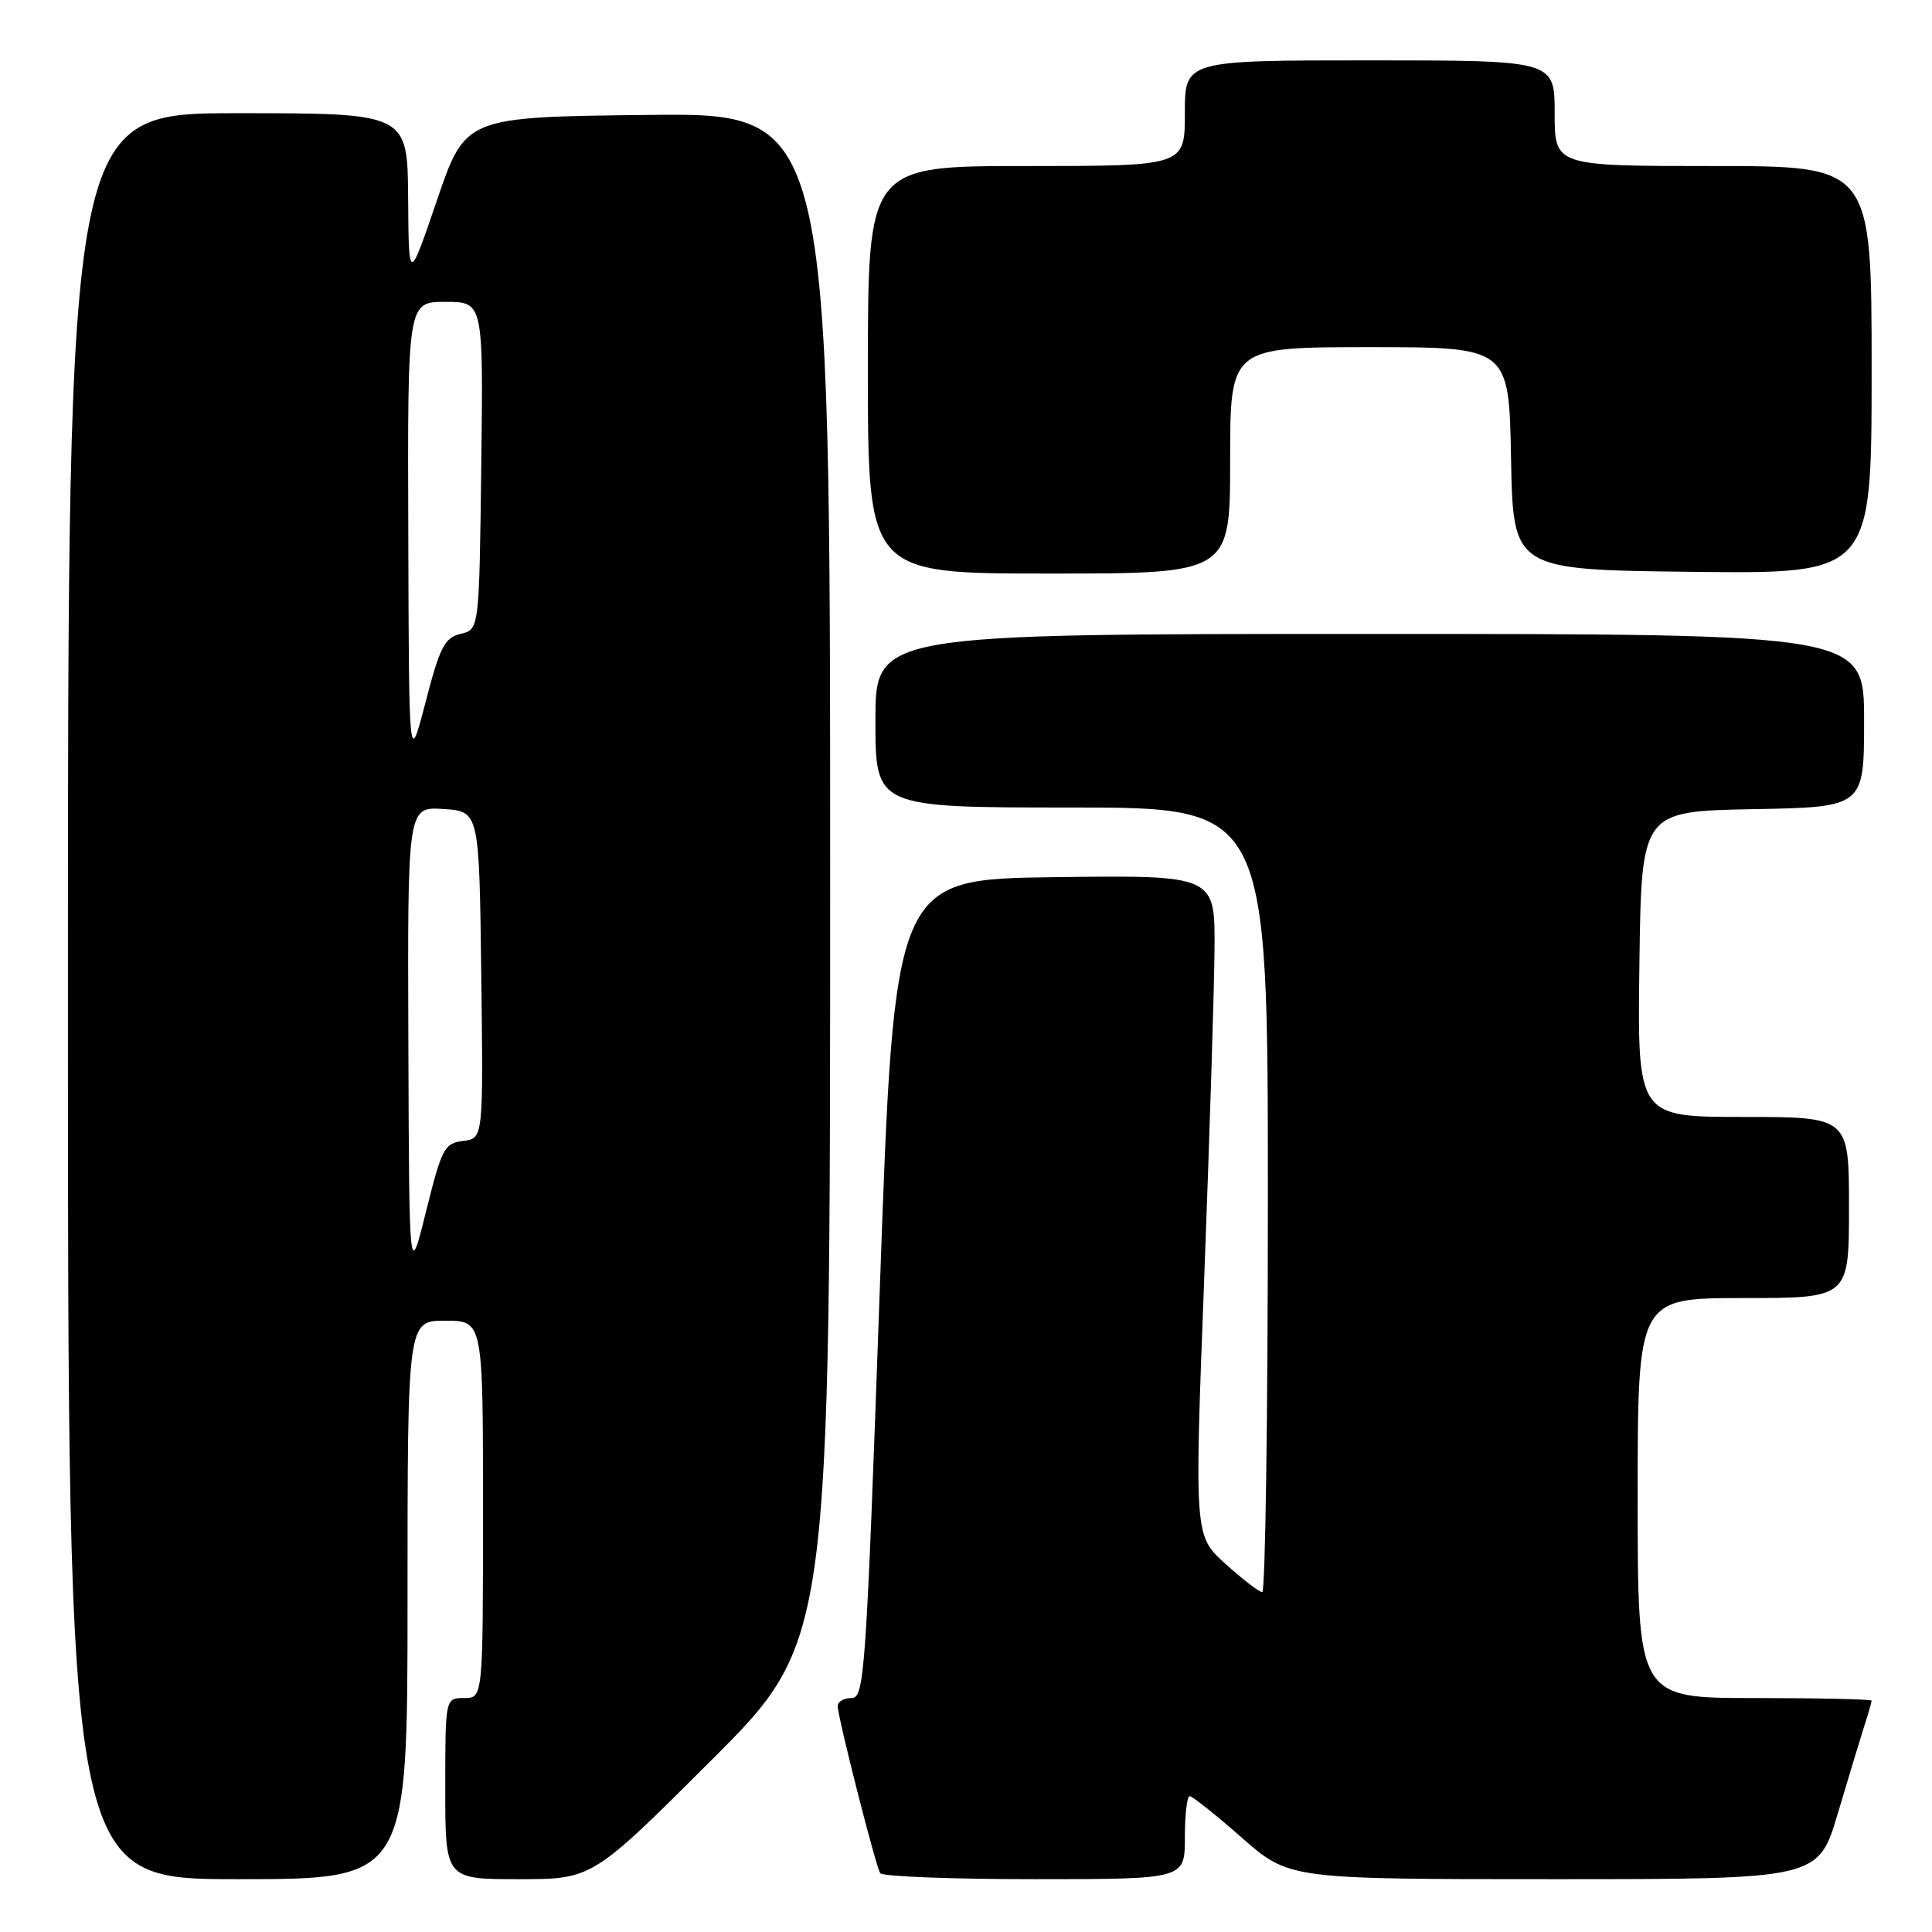 <?xml version="1.0" encoding="UTF-8" standalone="no"?>
<!DOCTYPE svg PUBLIC "-//W3C//DTD SVG 1.1//EN" "http://www.w3.org/Graphics/SVG/1.1/DTD/svg11.dtd" >
<svg xmlns="http://www.w3.org/2000/svg" xmlns:xlink="http://www.w3.org/1999/xlink" version="1.1" viewBox="0 0 256 256">
 <g >
 <path fill="currentColor"
d=" M 54.00 212.00 C 54.00 175.00 54.00 175.00 59.00 175.00 C 64.00 175.00 64.00 175.00 64.00 200.00 C 64.00 225.00 64.00 225.00 61.50 225.00 C 59.00 225.00 59.00 225.00 59.00 237.00 C 59.00 249.00 59.00 249.00 68.74 249.00 C 78.48 249.00 78.48 249.00 94.24 233.26 C 110.00 217.52 110.00 217.52 110.00 116.24 C 110.00 14.96 110.00 14.96 85.83 15.23 C 61.67 15.50 61.67 15.50 57.91 26.50 C 54.16 37.50 54.16 37.50 54.08 26.25 C 54.00 15.00 54.00 15.00 31.50 15.00 C 9.00 15.00 9.00 15.00 9.00 132.00 C 9.00 249.00 9.00 249.00 31.50 249.00 C 54.00 249.00 54.00 249.00 54.00 212.00 Z  M 157.00 243.50 C 157.00 240.47 157.29 238.00 157.64 238.00 C 157.99 238.00 161.10 240.47 164.54 243.50 C 170.81 249.00 170.81 249.00 205.87 249.00 C 240.94 249.00 240.94 249.00 243.53 240.25 C 244.96 235.44 246.55 230.20 247.06 228.60 C 247.58 227.01 248.00 225.54 248.00 225.35 C 248.00 225.16 241.03 225.00 232.50 225.00 C 217.00 225.00 217.00 225.00 217.00 198.50 C 217.00 172.00 217.00 172.00 231.00 172.00 C 245.00 172.00 245.00 172.00 245.00 160.00 C 245.00 148.00 245.00 148.00 230.98 148.00 C 216.96 148.00 216.96 148.00 217.23 127.75 C 217.50 107.50 217.50 107.50 232.25 107.22 C 247.00 106.95 247.00 106.95 247.00 95.47 C 247.00 84.00 247.00 84.00 181.50 84.00 C 116.00 84.00 116.00 84.00 116.00 95.50 C 116.00 107.00 116.00 107.00 142.00 107.00 C 168.00 107.00 168.00 107.00 168.00 159.00 C 168.00 187.60 167.66 210.99 167.25 210.97 C 166.84 210.95 164.65 209.27 162.38 207.22 C 158.26 203.50 158.26 203.50 159.56 169.50 C 160.27 150.80 160.89 131.10 160.93 125.73 C 161.00 115.96 161.00 115.96 139.75 116.23 C 118.50 116.50 118.50 116.50 116.58 170.75 C 114.76 221.93 114.55 225.00 112.83 225.00 C 111.82 225.00 111.00 225.48 111.00 226.07 C 111.00 227.50 116.01 247.21 116.63 248.21 C 116.90 248.64 126.09 249.00 137.06 249.00 C 157.00 249.00 157.00 249.00 157.00 243.50 Z  M 163.00 61.00 C 163.00 46.00 163.00 46.00 181.47 46.00 C 199.95 46.00 199.95 46.00 200.22 60.75 C 200.50 75.50 200.50 75.50 224.25 75.77 C 248.00 76.04 248.00 76.04 248.00 49.02 C 248.00 22.00 248.00 22.00 227.00 22.00 C 206.00 22.00 206.00 22.00 206.00 15.00 C 206.00 8.00 206.00 8.00 181.50 8.00 C 157.00 8.00 157.00 8.00 157.00 15.00 C 157.00 22.00 157.00 22.00 136.00 22.00 C 115.00 22.00 115.00 22.00 115.00 49.00 C 115.00 76.00 115.00 76.00 139.00 76.00 C 163.00 76.00 163.00 76.00 163.00 61.00 Z  M 54.11 138.20 C 54.00 106.89 54.00 106.89 58.75 107.20 C 63.50 107.50 63.50 107.50 63.77 129.18 C 64.04 150.86 64.04 150.86 61.36 151.18 C 58.89 151.48 58.53 152.16 56.46 160.50 C 54.22 169.50 54.22 169.50 54.11 138.20 Z  M 54.10 70.75 C 54.00 40.00 54.00 40.00 59.02 40.00 C 64.04 40.00 64.04 40.00 63.77 61.71 C 63.50 83.41 63.50 83.41 61.04 83.99 C 58.92 84.49 58.29 85.71 56.39 93.03 C 54.19 101.50 54.19 101.50 54.10 70.75 Z "/>
</g>
</svg>
